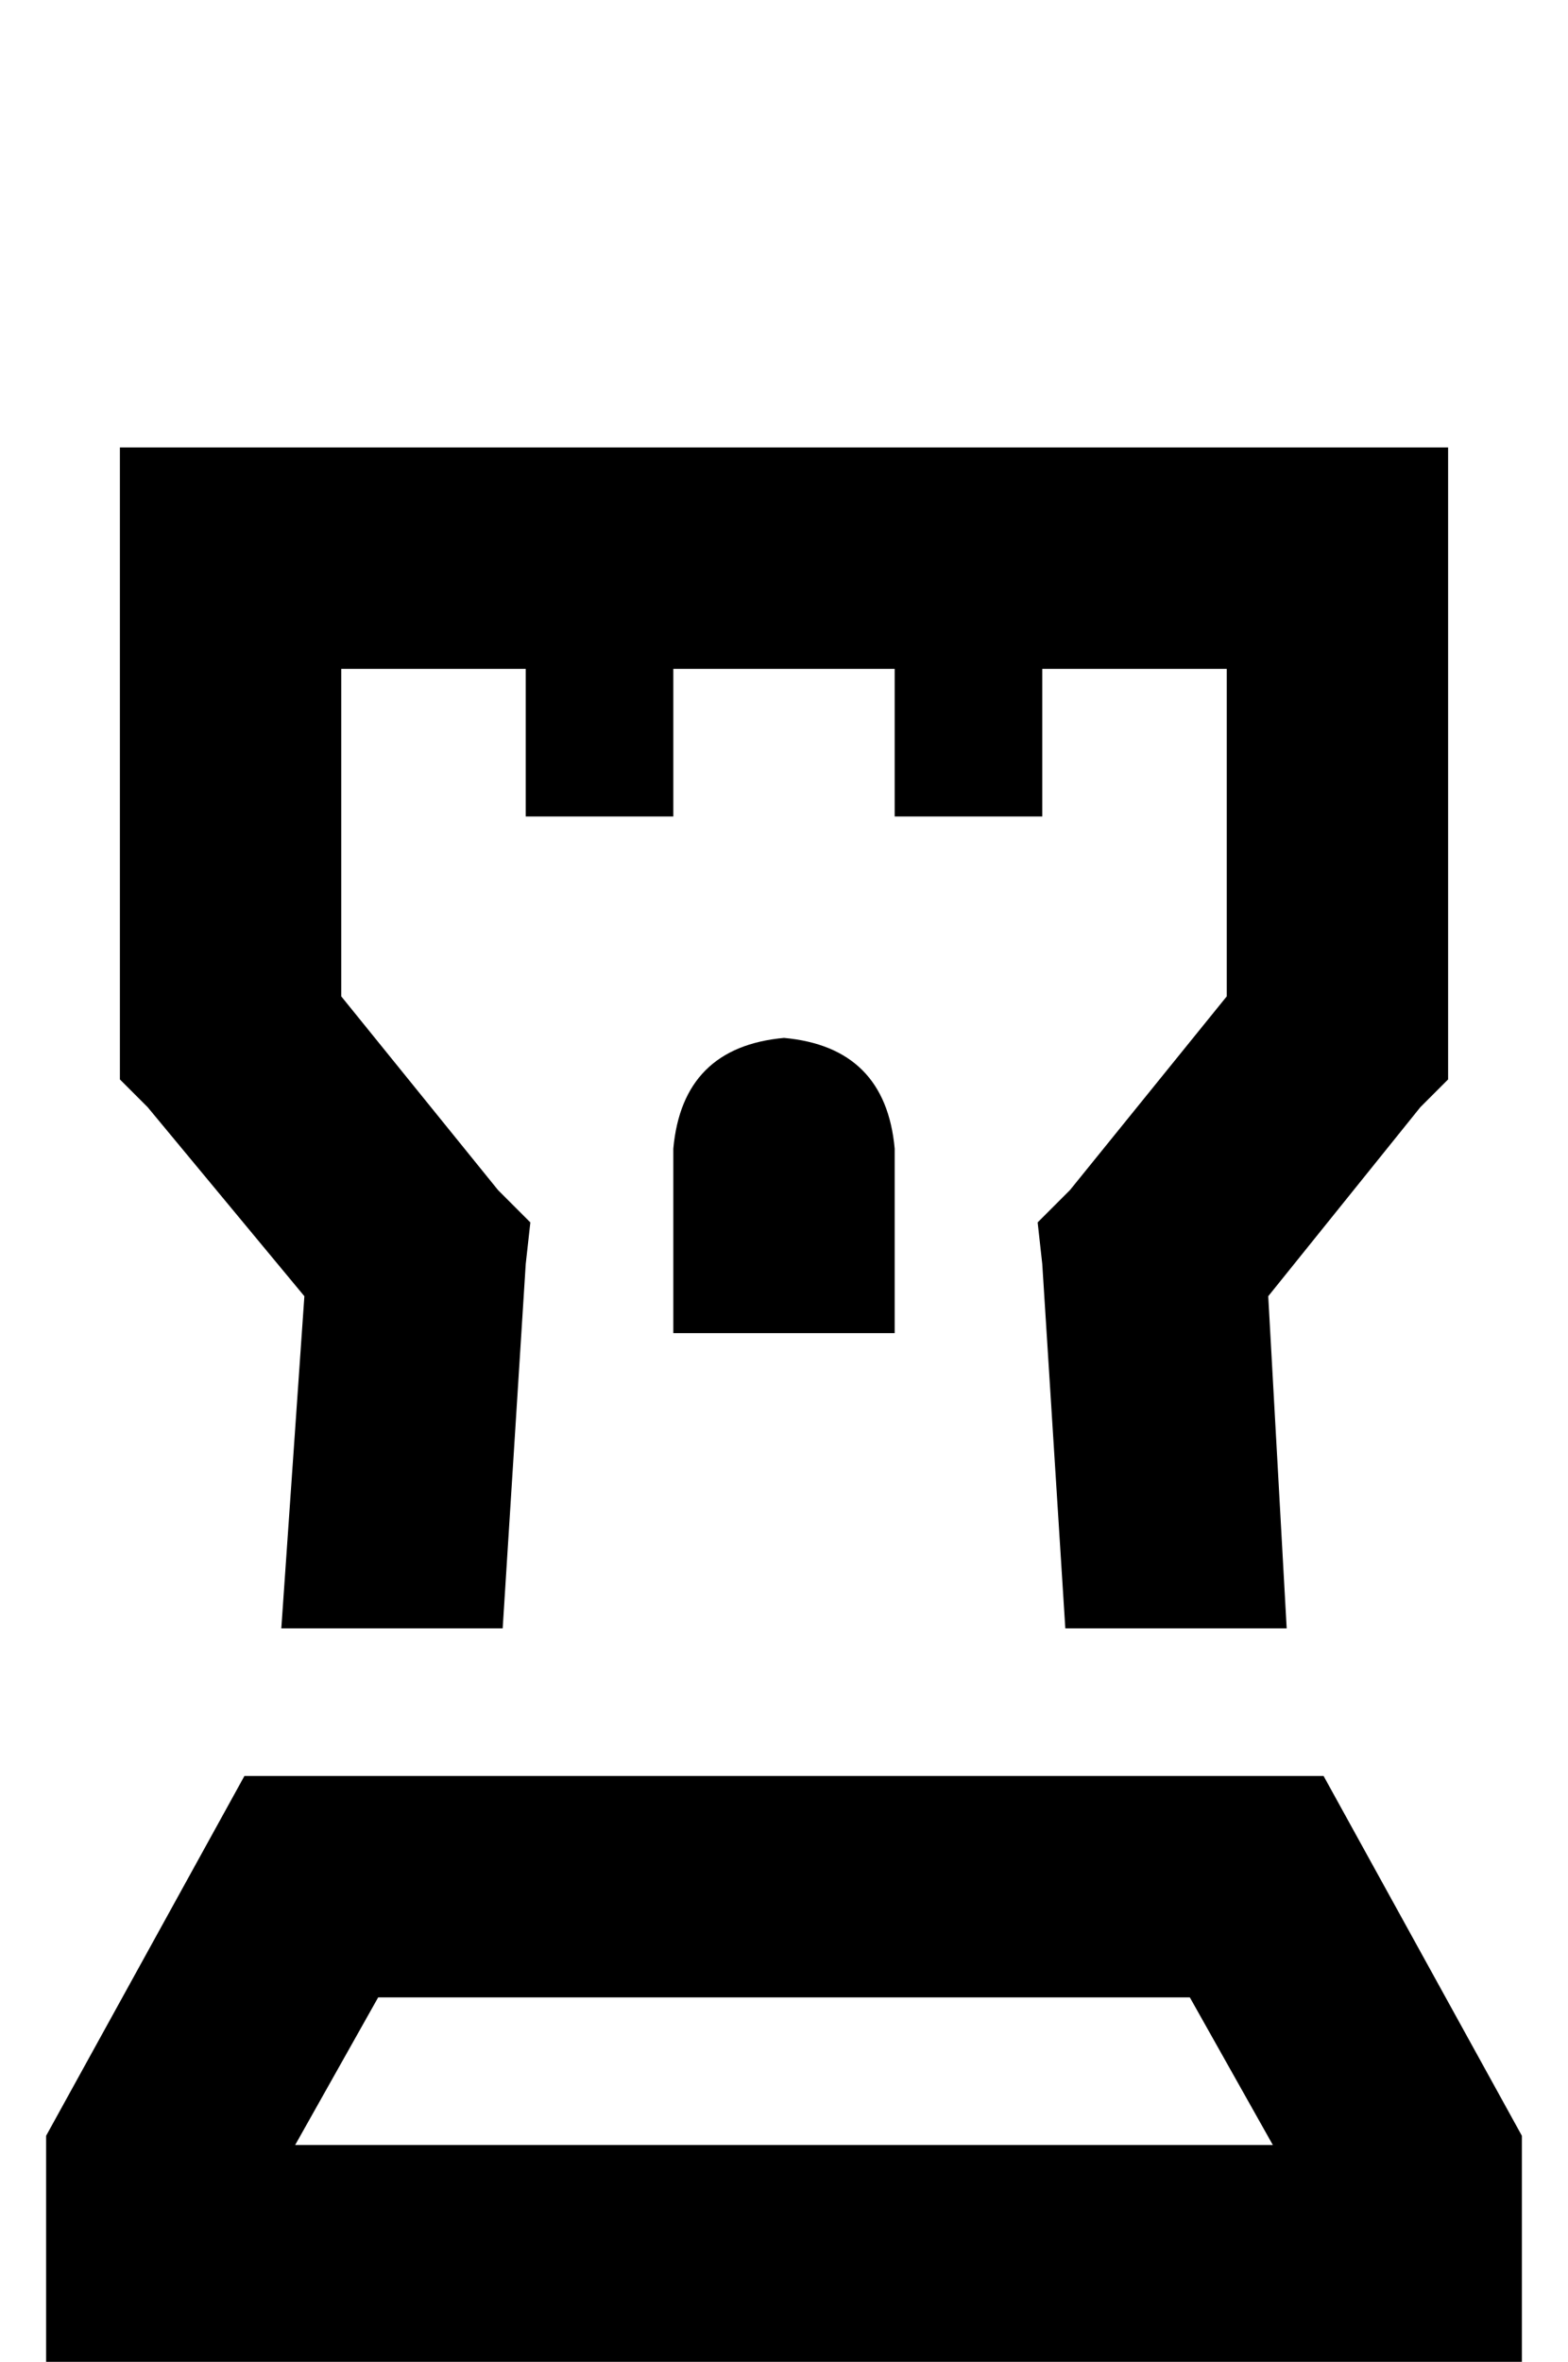 <?xml version="1.0" standalone="no"?>
<!DOCTYPE svg PUBLIC "-//W3C//DTD SVG 1.1//EN" "http://www.w3.org/Graphics/SVG/1.1/DTD/svg11.dtd" >
<svg xmlns="http://www.w3.org/2000/svg" xmlns:xlink="http://www.w3.org/1999/xlink" version="1.1" viewBox="-10 -40 340 512">
   <path fill="currentColor"
d="M16 57h24h-24h288v24v0v104v0v9v0l-6 6v0l-33 41v0l4 72v0h-48v0l-5 -79v0l-1 -9v0l7 -7v0l34 -42v0v-71v0h-40v0v16v0v16v0h-32v0v-16v0v-16v0h-48v0v16v0v16v0h-32v0v-16v0v-16v0h-40v0v71v0l34 42v0l7 7v0l-1 9v0l-5 79v0h-48v0l5 -72v0l-34 -41v0l-6 -6v0v-9v0v-104
v0v-24v0zM136 209q2 -22 24 -24q22 2 24 24v40v0h-48v0v-40v0zM54 425h212h-212h212l-18 -32v0h-176v0l-18 32v0zM320 423v2v-2v2v48v0h-48h-272v-48v0v-2v0l43 -78v0h234v0l43 78v0z" />
</svg>
